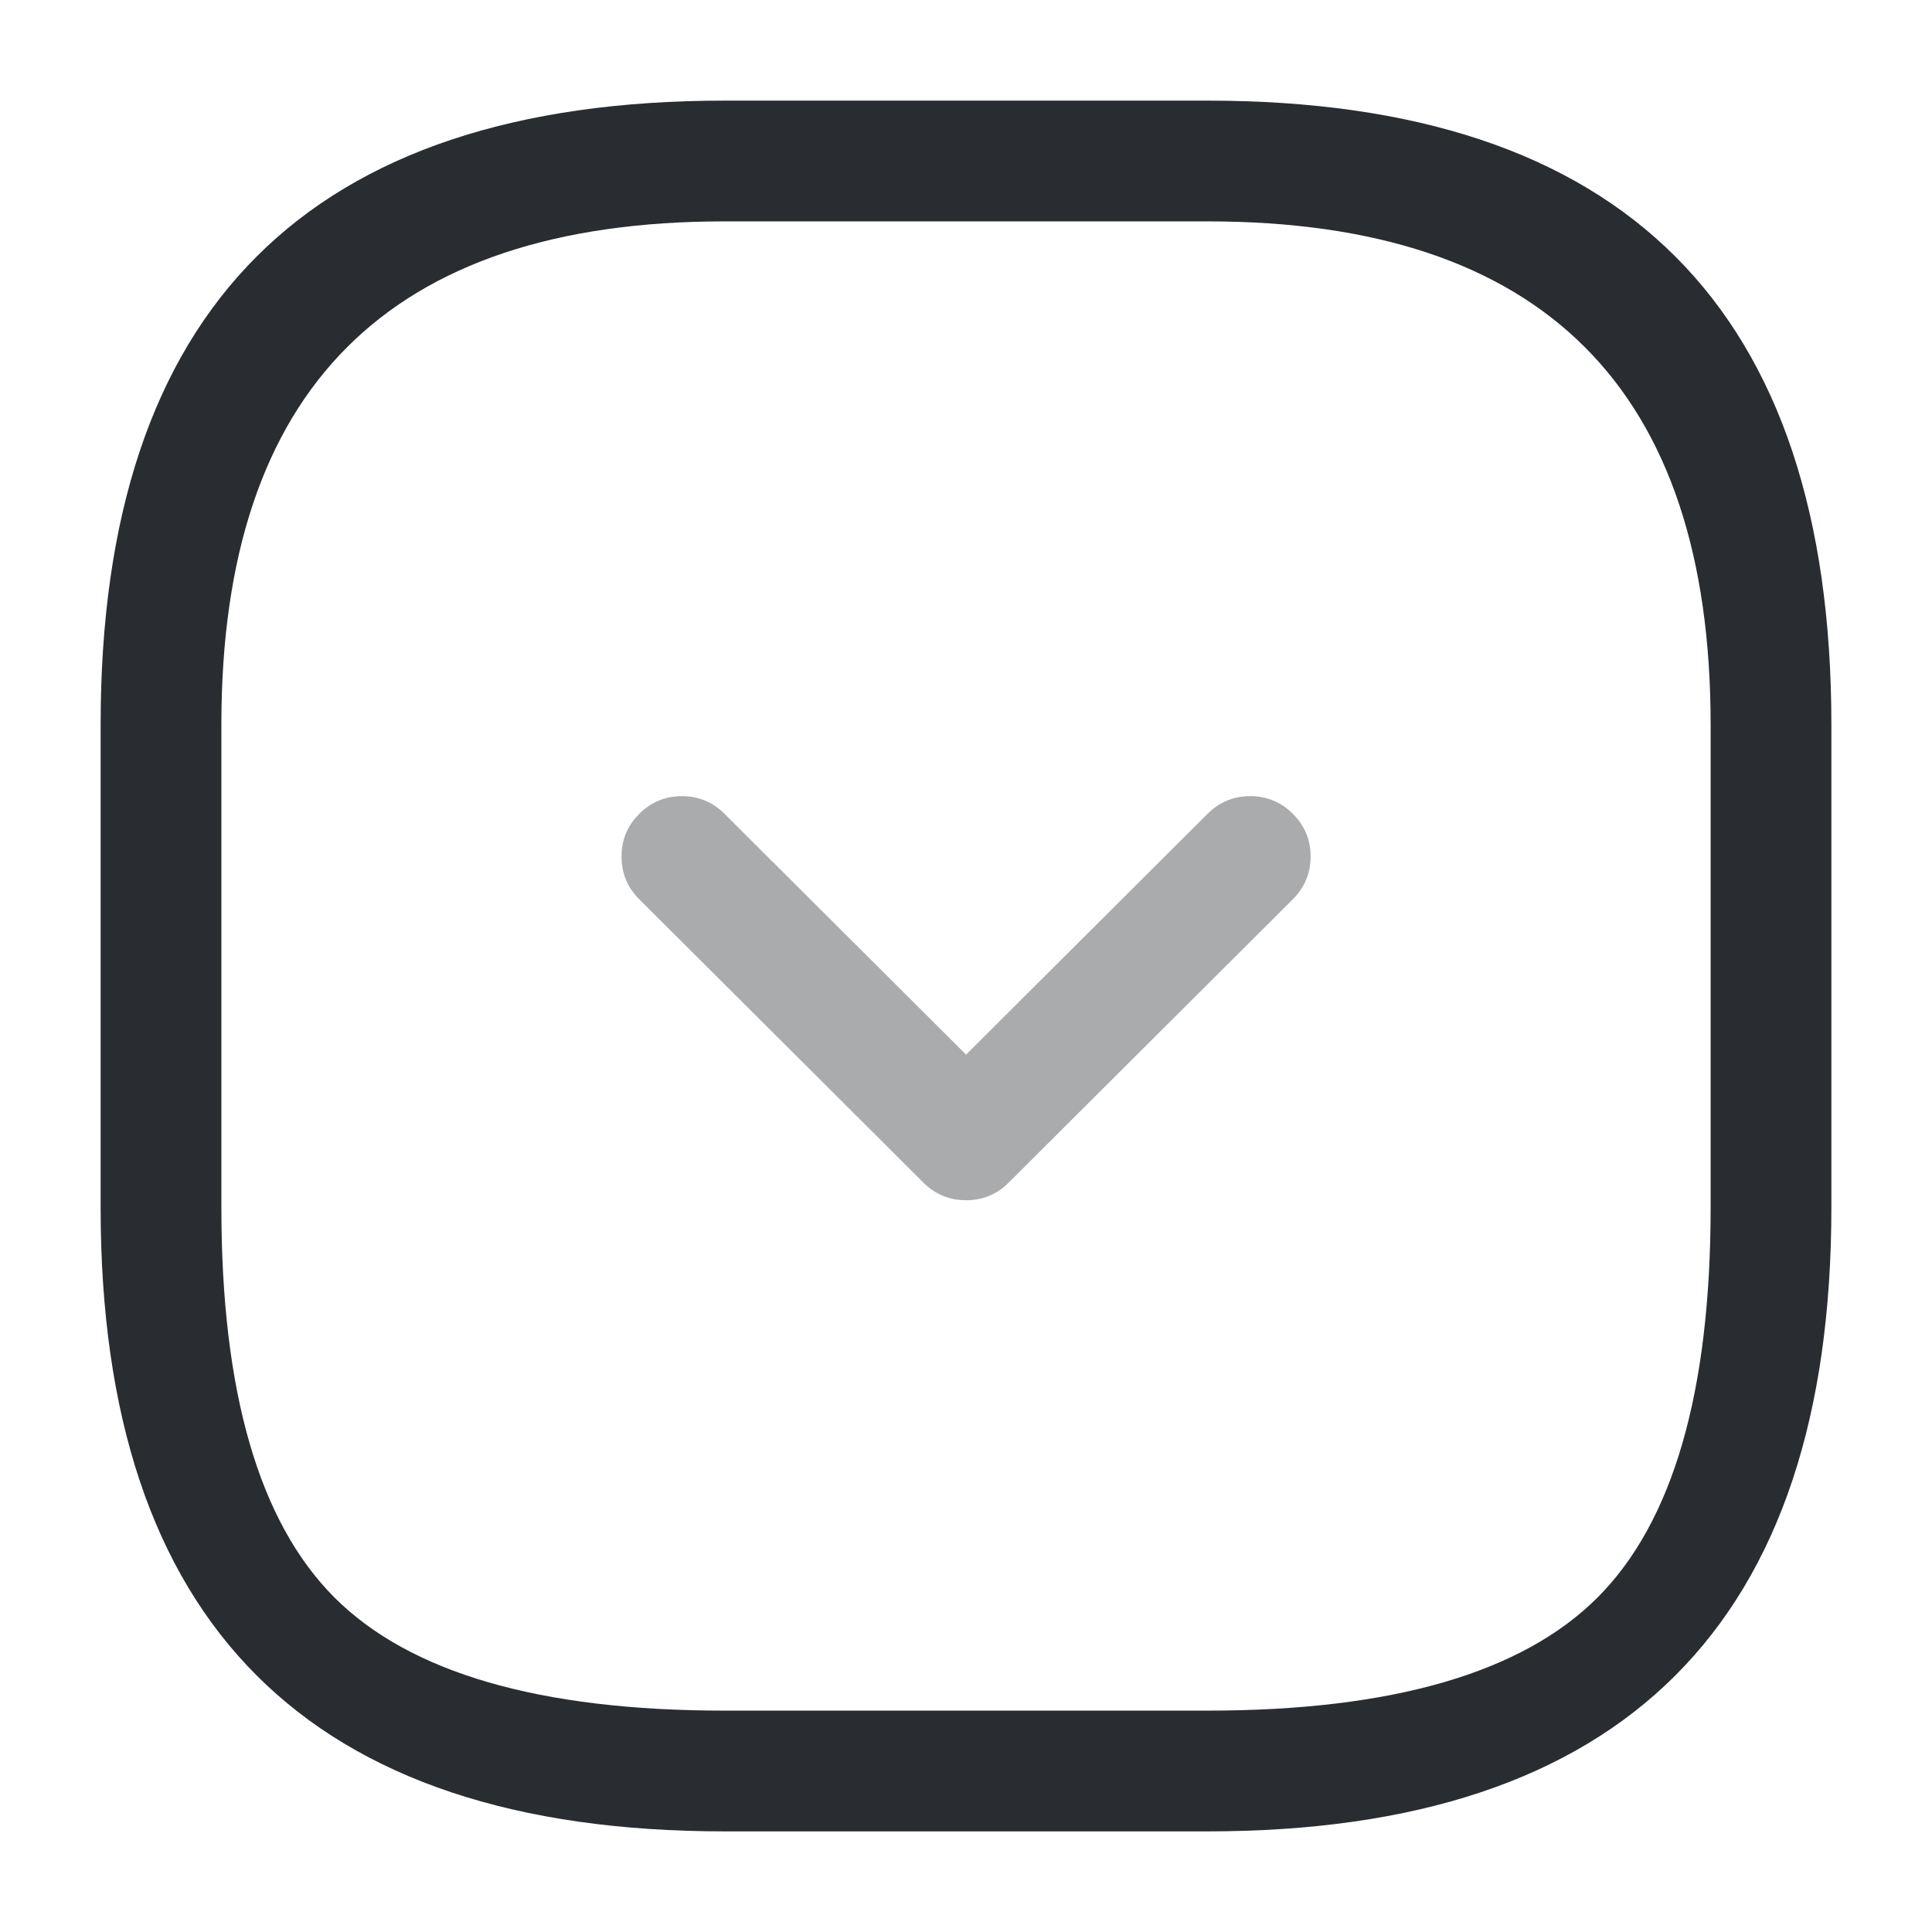 <svg xmlns="http://www.w3.org/2000/svg" width="24" height="24" viewBox="0 0 24 24">
  <defs/>
  <path fill="#292D32" d="M9,22.75 Q1.25,22.75 1.25,15 L1.25,9 Q1.25,1.25 9,1.25 L15,1.25 Q22.75,1.25 22.75,9 L22.75,15 Q22.75,22.75 15,22.75 Z M9,21.25 L15,21.25 Q18.439,21.25 19.845,19.845 Q21.25,18.439 21.25,15 L21.25,9 Q21.25,2.75 15,2.75 L9,2.75 Q2.75,2.75 2.75,9 L2.75,15 Q2.75,18.439 4.155,19.845 Q5.561,21.25 9,21.25 Z"/>
  <path fill="#292D32" opacity="0.4" d="M9,10.109 L12.001,13.101 L15.001,10.109 Q15.221,9.89 15.532,9.89 Q15.842,9.891 16.062,10.111 Q16.281,10.331 16.281,10.641 Q16.28,10.952 16.06,11.171 L12.53,14.691 Q12.311,14.91 12.001,14.91 Q11.691,14.91 11.471,14.691 L7.941,11.171 Q7.721,10.952 7.721,10.641 Q7.72,10.331 7.94,10.111 Q8.159,9.891 8.47,9.89 Q8.78,9.89 9,10.109 Z"/>
</svg>

